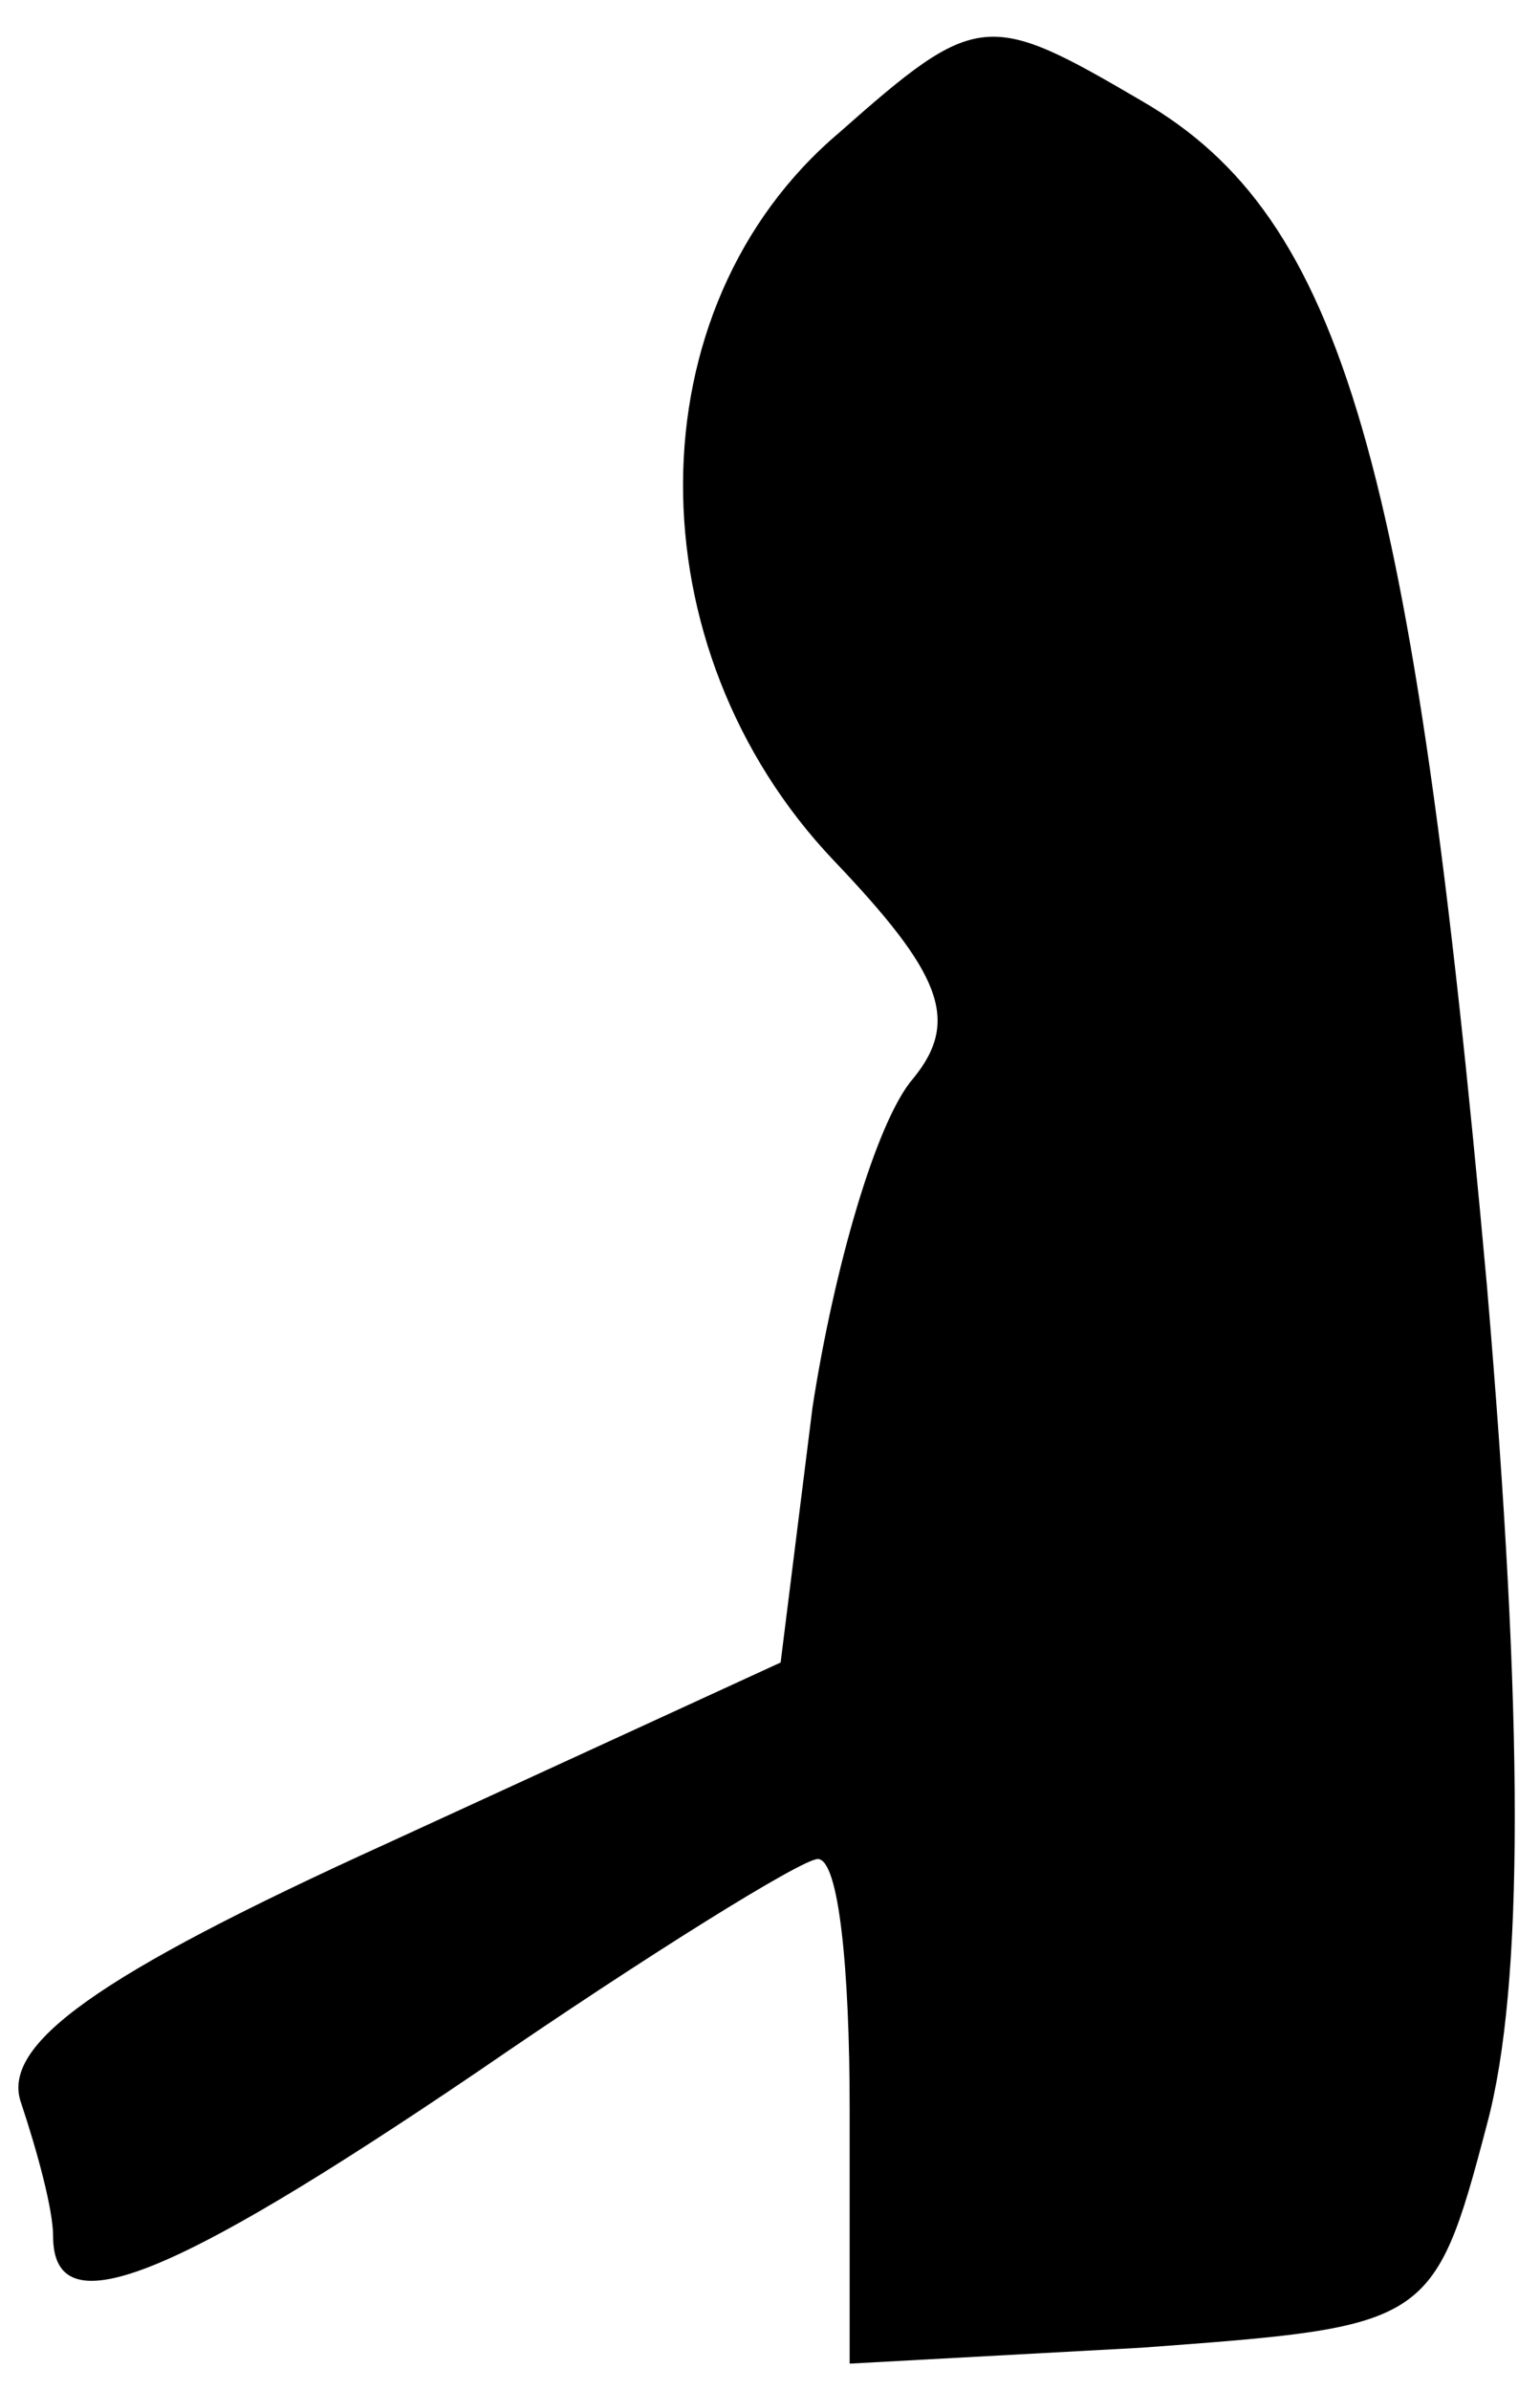 <?xml version="1.0" standalone="no"?>
<!DOCTYPE svg PUBLIC "-//W3C//DTD SVG 20010904//EN"
 "http://www.w3.org/TR/2001/REC-SVG-20010904/DTD/svg10.dtd">
<svg version="1.0" xmlns="http://www.w3.org/2000/svg"
 width="29pt" height="45pt" viewBox="0 0 29 45"
 preserveAspectRatio="xMidYMid meet">
<g transform="translate(0,45) scale(0.1,-0.1)"
fill="#000000" stroke="none">
<path fill="#000000" stroke="none" d="M158 425 c-39 -33 -39 -97 -1 -137 20
-21 24 -30 15 -41 -7 -8 -15 -36 -19 -62 l-6 -48 -74 -34 c-55 -25 -73 -38
-69 -49 3 -9 6 -20 6 -25 0 -17 21 -9 80 31 32 22 61 40 64 40 4 0 6 -21 6
-47 l0 -48 55 3 c54 4 55 4 65 42 7 26 7 76 0 158 -14 155 -27 201 -65 223
-29 17 -31 17 -57 -6z"/>
</g>
</svg>
